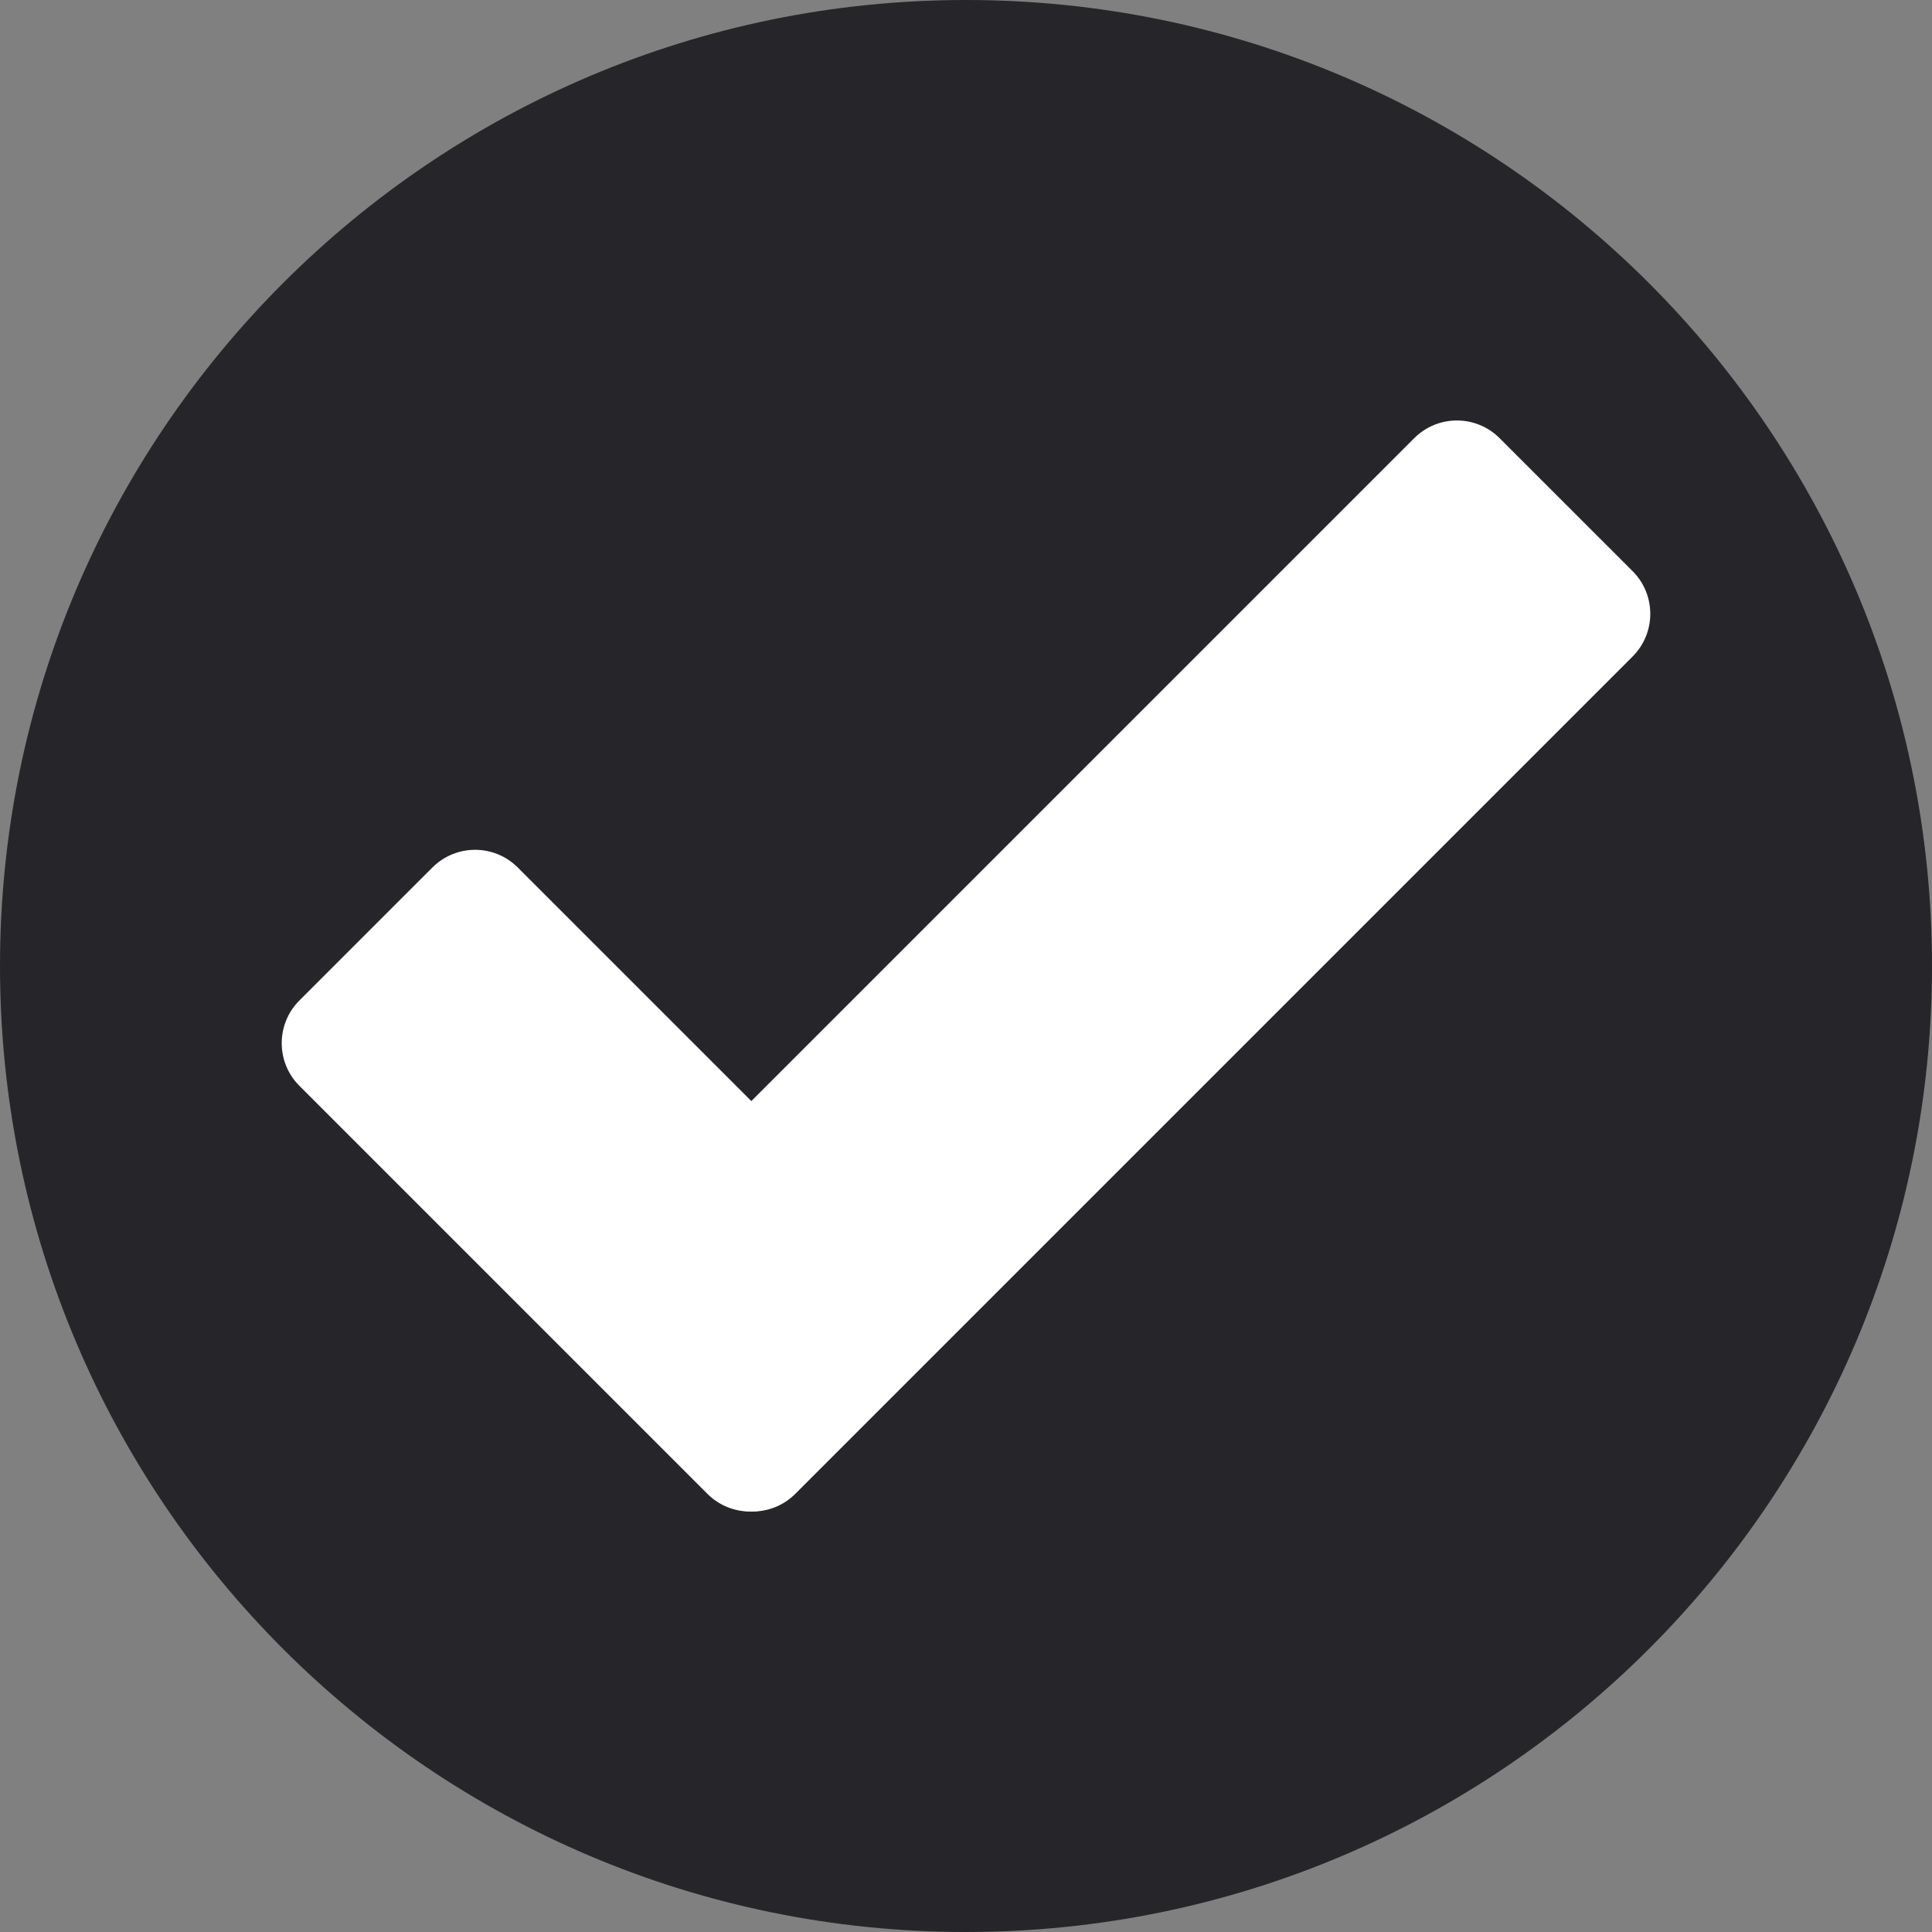 <?xml version="1.0" encoding="UTF-8" standalone="no"?>
<!DOCTYPE svg PUBLIC "-//W3C//DTD SVG 1.1//EN" "http://www.w3.org/Graphics/SVG/1.1/DTD/svg11.dtd">
<svg version="1.1" xmlns="http://www.w3.org/2000/svg" xmlns:xlink="http://www.w3.org/1999/xlink" preserveAspectRatio="xMidYMid meet" viewBox="0 0 640 640" width="640" height="640"><rect x="0" y="0" width="640" height="640" fill="#808080" stroke="none"/><defs><path d="M640 320C640 496.61 496.61 640 320 640C143.39 640 0 496.61 0 320C0 143.39 143.39 0 320 0C496.61 0 640 143.39 640 320Z" id="at6iQkHfr"></path><path d="M306.67 422.52C314.48 430.33 314.48 442.99 306.67 450.8C295.03 462.44 274.26 483.21 262.62 494.85C254.81 502.66 242.14 502.66 234.33 494.85C204.48 464.99 129.04 389.56 99.18 359.7C91.37 351.89 91.37 339.23 99.18 331.42C110.82 319.78 131.6 299 143.24 287.37C151.05 279.56 163.71 279.56 171.52 287.37C201.38 317.22 276.81 392.66 306.67 422.52Z" id="bJDRALKiO"></path><path d="M263.45 494.85C255.64 502.66 242.97 502.66 235.16 494.85C223.53 483.21 202.75 462.44 191.11 450.8C183.3 442.99 183.3 430.33 191.11 422.52C249.41 364.21 410.18 203.45 468.48 145.15C476.29 137.34 488.95 137.34 496.76 145.15C508.4 156.79 529.18 177.56 540.82 189.2C548.63 197.01 548.63 209.67 540.82 217.48C482.51 275.79 321.75 436.55 263.45 494.85Z" id="deMkivsDI"></path></defs><g><g><g><use xlink:href="#at6iQkHfr" opacity="1" fill="#26262a" fill-opacity="1"></use></g><g><use xlink:href="#bJDRALKiO" opacity="1" fill="#ffffff" fill-opacity="1"></use></g><g><use xlink:href="#deMkivsDI" opacity="1" fill="#ffffff" fill-opacity="1"></use></g></g></g></svg>
